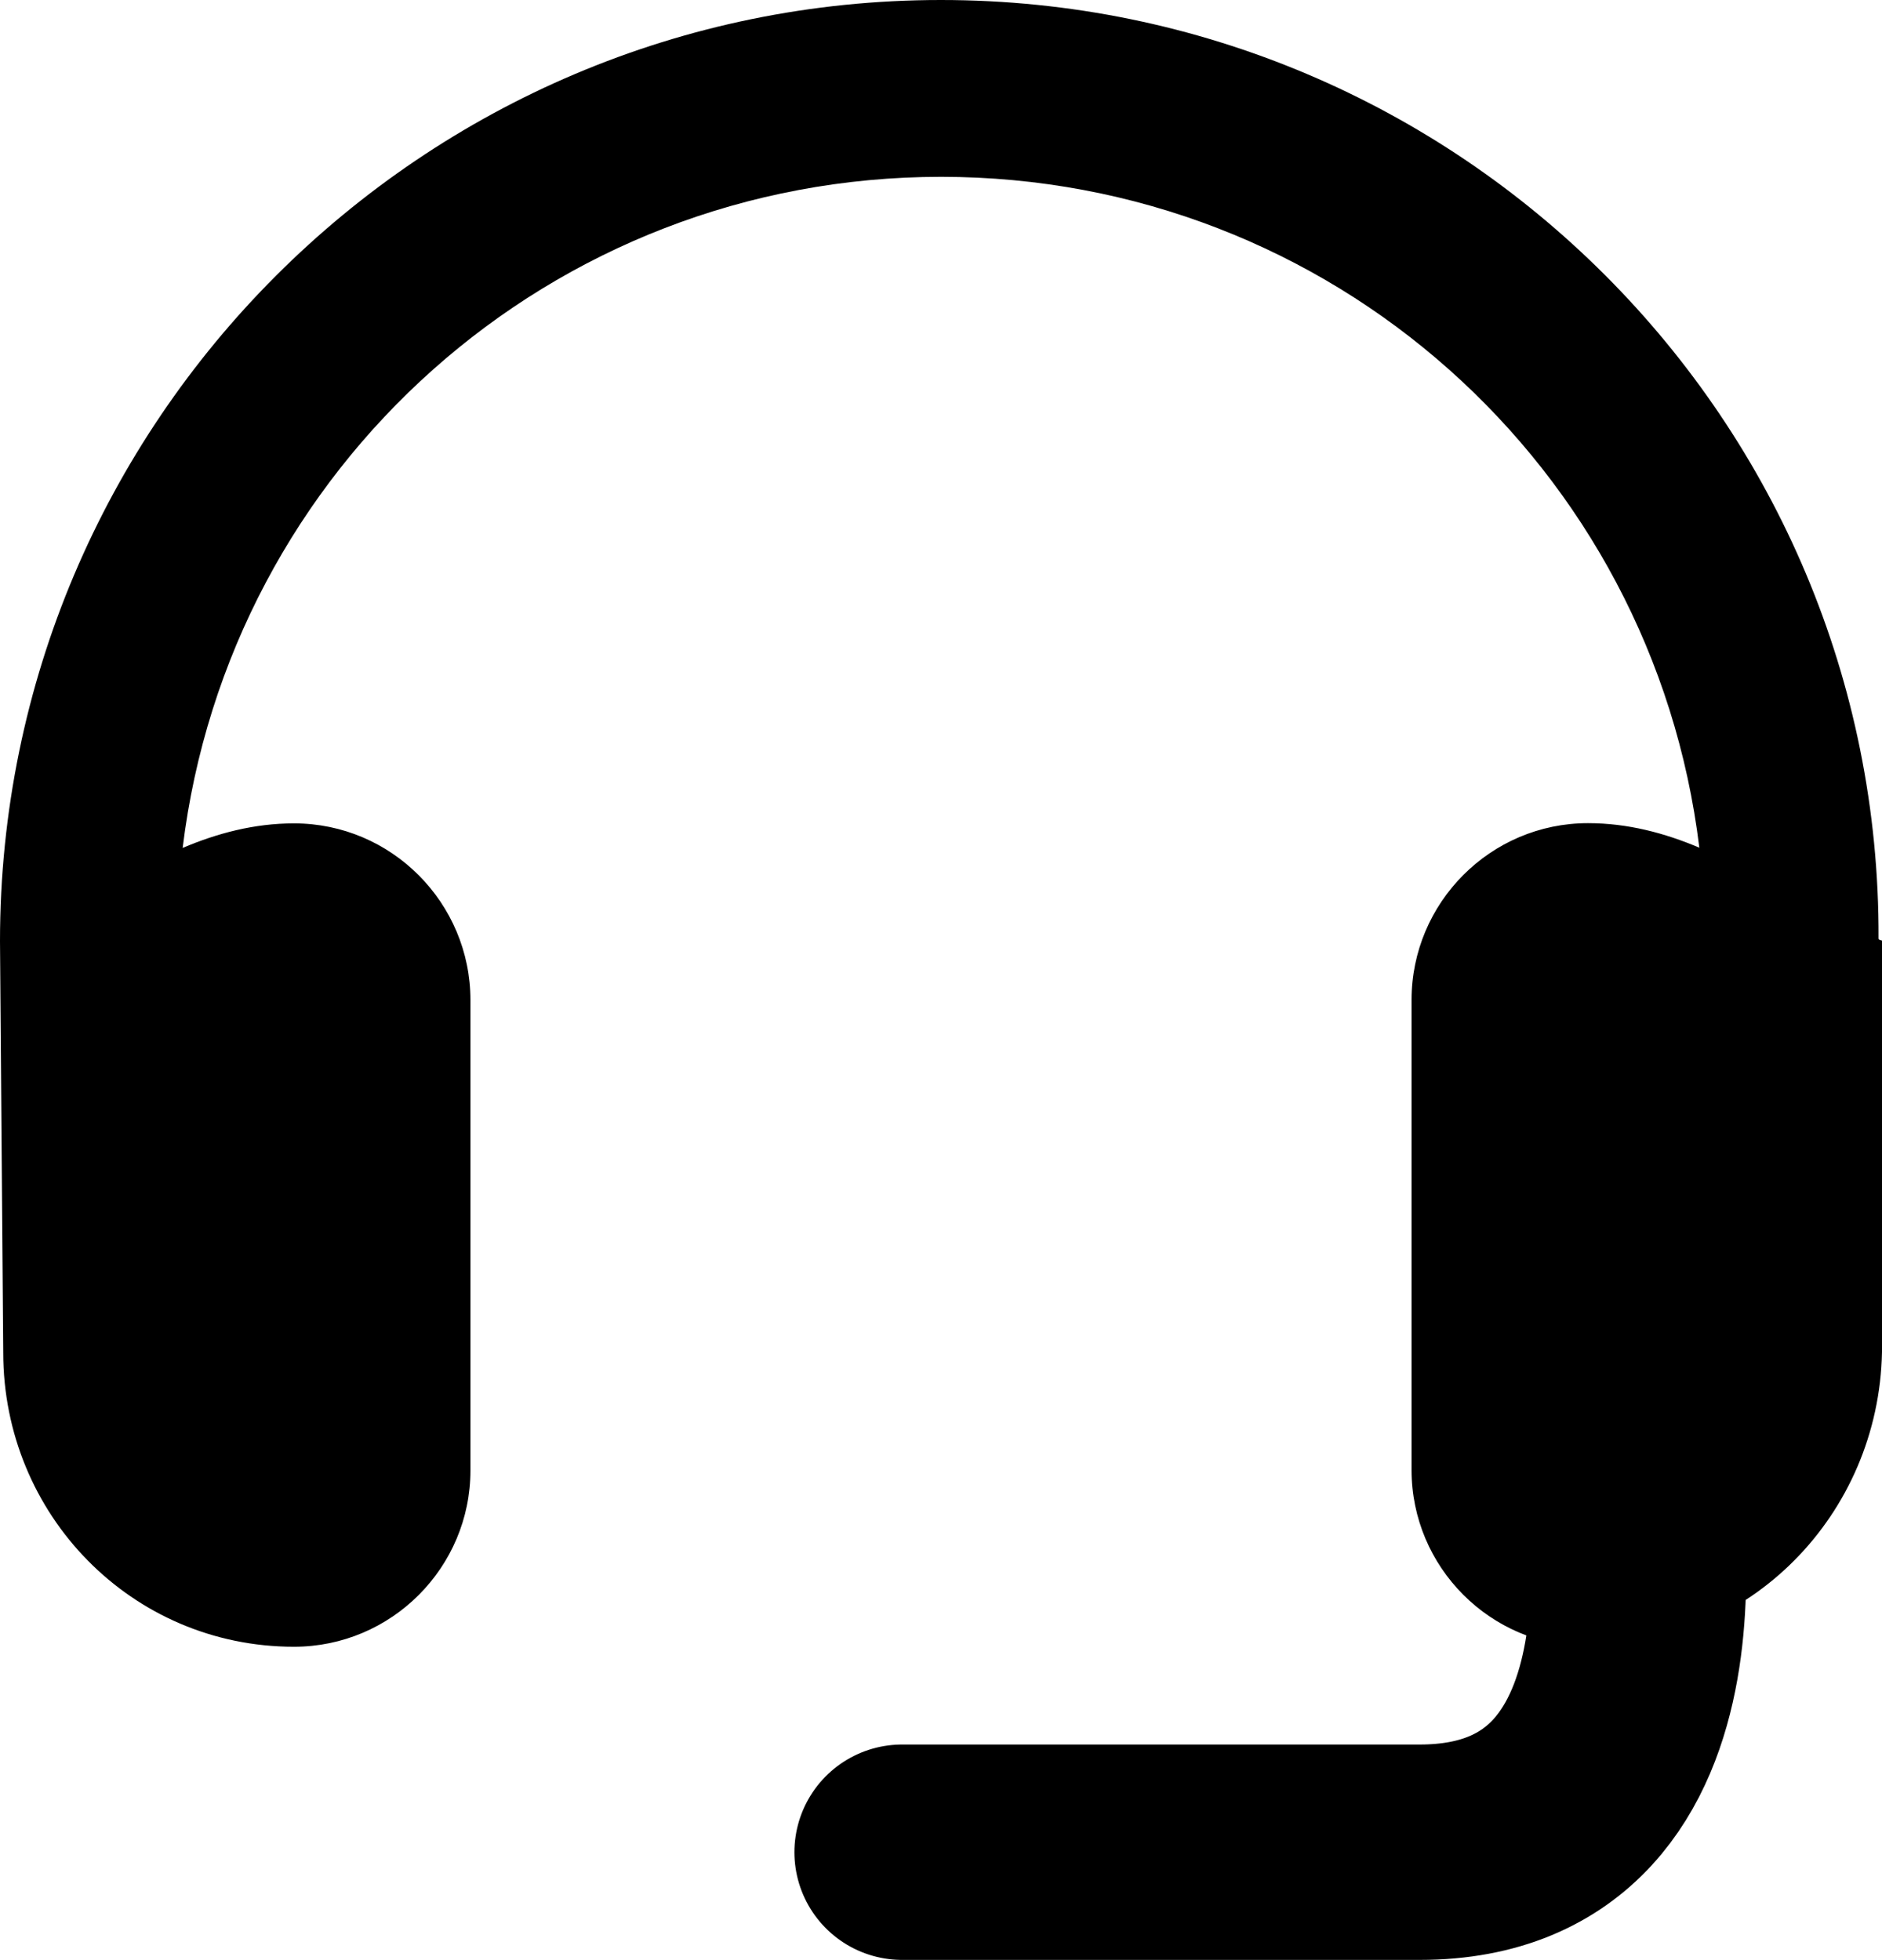 <svg xmlns="http://www.w3.org/2000/svg" viewBox="0 0 87.37 91"><path d="M87.37 43.67v19.11c-.15 7.54-6.13 13.67-13.65 13.67-4.52 0-8.19-3.68-8.19-8.2V46.43c0-4.52 3.67-8.21 8.19-8.21 1.85 0 3.57.46 5.17 1.14-2.15-17.67-17.1-31.15-35.2-31.15S10.63 21.69 8.48 39.37c1.6-.68 3.32-1.14 5.17-1.14 4.52 0 8.19 3.69 8.19 8.21v21.83c0 4.51-3.67 8.19-8.19 8.19-7.53 0-13.5-6.12-13.5-13.66L0 43.7C0 19.59 19.59 0 43.68 0S87.3 19.54 87.21 43.57c0 .03 0 .07.15.1Z"/><path fill="none" stroke="#000" stroke-linecap="round" stroke-linejoin="round" stroke-width="10" d="M75.66 68.23S79.1 86 65.91 86H41.88"/></svg>